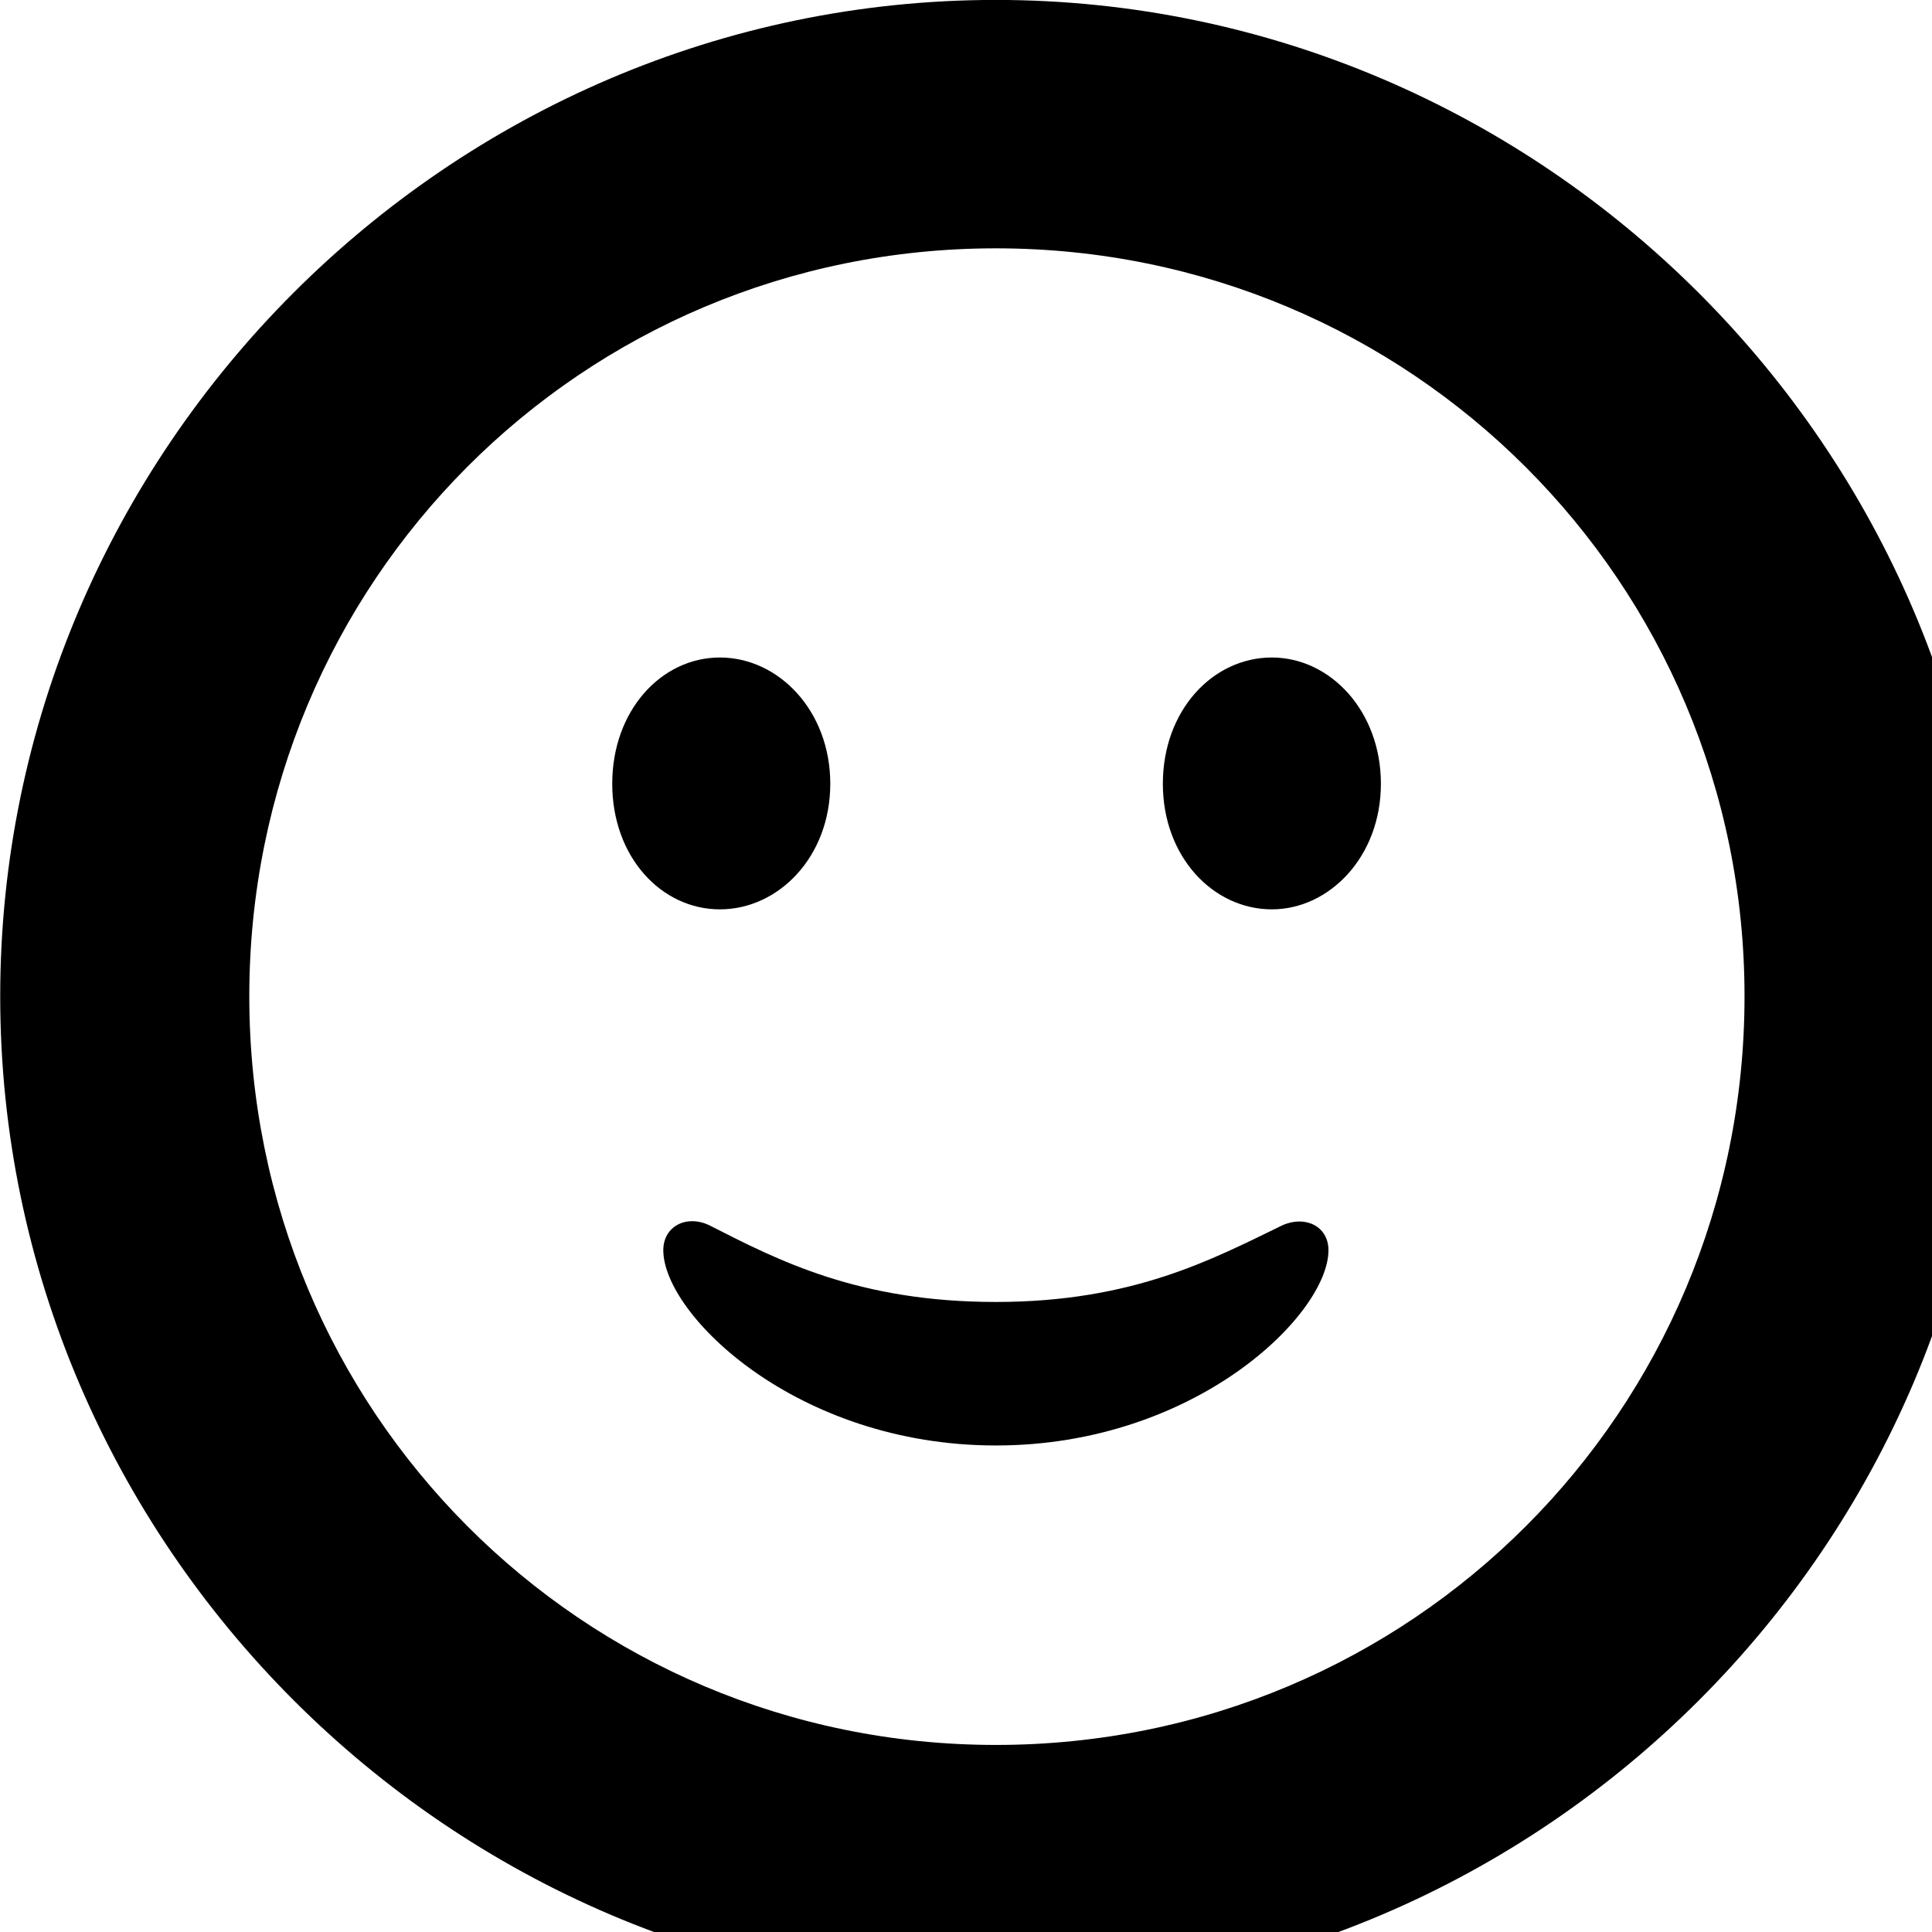 <svg xmlns="http://www.w3.org/2000/svg" viewBox="0 0 28 28" width="28" height="28">
  <path d="M14.433 28.889C22.363 28.889 28.873 22.369 28.873 14.439C28.873 6.519 22.353 -0.001 14.433 -0.001C6.513 -0.001 0.003 6.519 0.003 14.439C0.003 22.369 6.523 28.889 14.433 28.889ZM14.433 25.289C8.433 25.289 3.613 20.449 3.613 14.439C3.613 8.439 8.423 3.599 14.433 3.599C20.443 3.599 25.283 8.439 25.283 14.439C25.283 20.449 20.453 25.289 14.433 25.289ZM10.433 13.179C11.283 13.179 12.033 12.419 12.033 11.359C12.033 10.299 11.283 9.529 10.433 9.529C9.583 9.529 8.873 10.299 8.873 11.359C8.873 12.419 9.583 13.179 10.433 13.179ZM18.433 13.179C19.263 13.179 20.013 12.419 20.013 11.359C20.013 10.299 19.273 9.529 18.433 9.529C17.573 9.529 16.853 10.299 16.853 11.359C16.853 12.419 17.583 13.179 18.433 13.179ZM14.433 20.949C17.323 20.949 19.253 19.049 19.253 18.119C19.253 17.769 18.913 17.609 18.583 17.759C17.573 18.249 16.423 18.869 14.433 18.869C12.443 18.869 11.283 18.269 10.283 17.759C9.953 17.599 9.613 17.769 9.613 18.119C9.613 19.049 11.543 20.949 14.433 20.949Z" />
</svg>